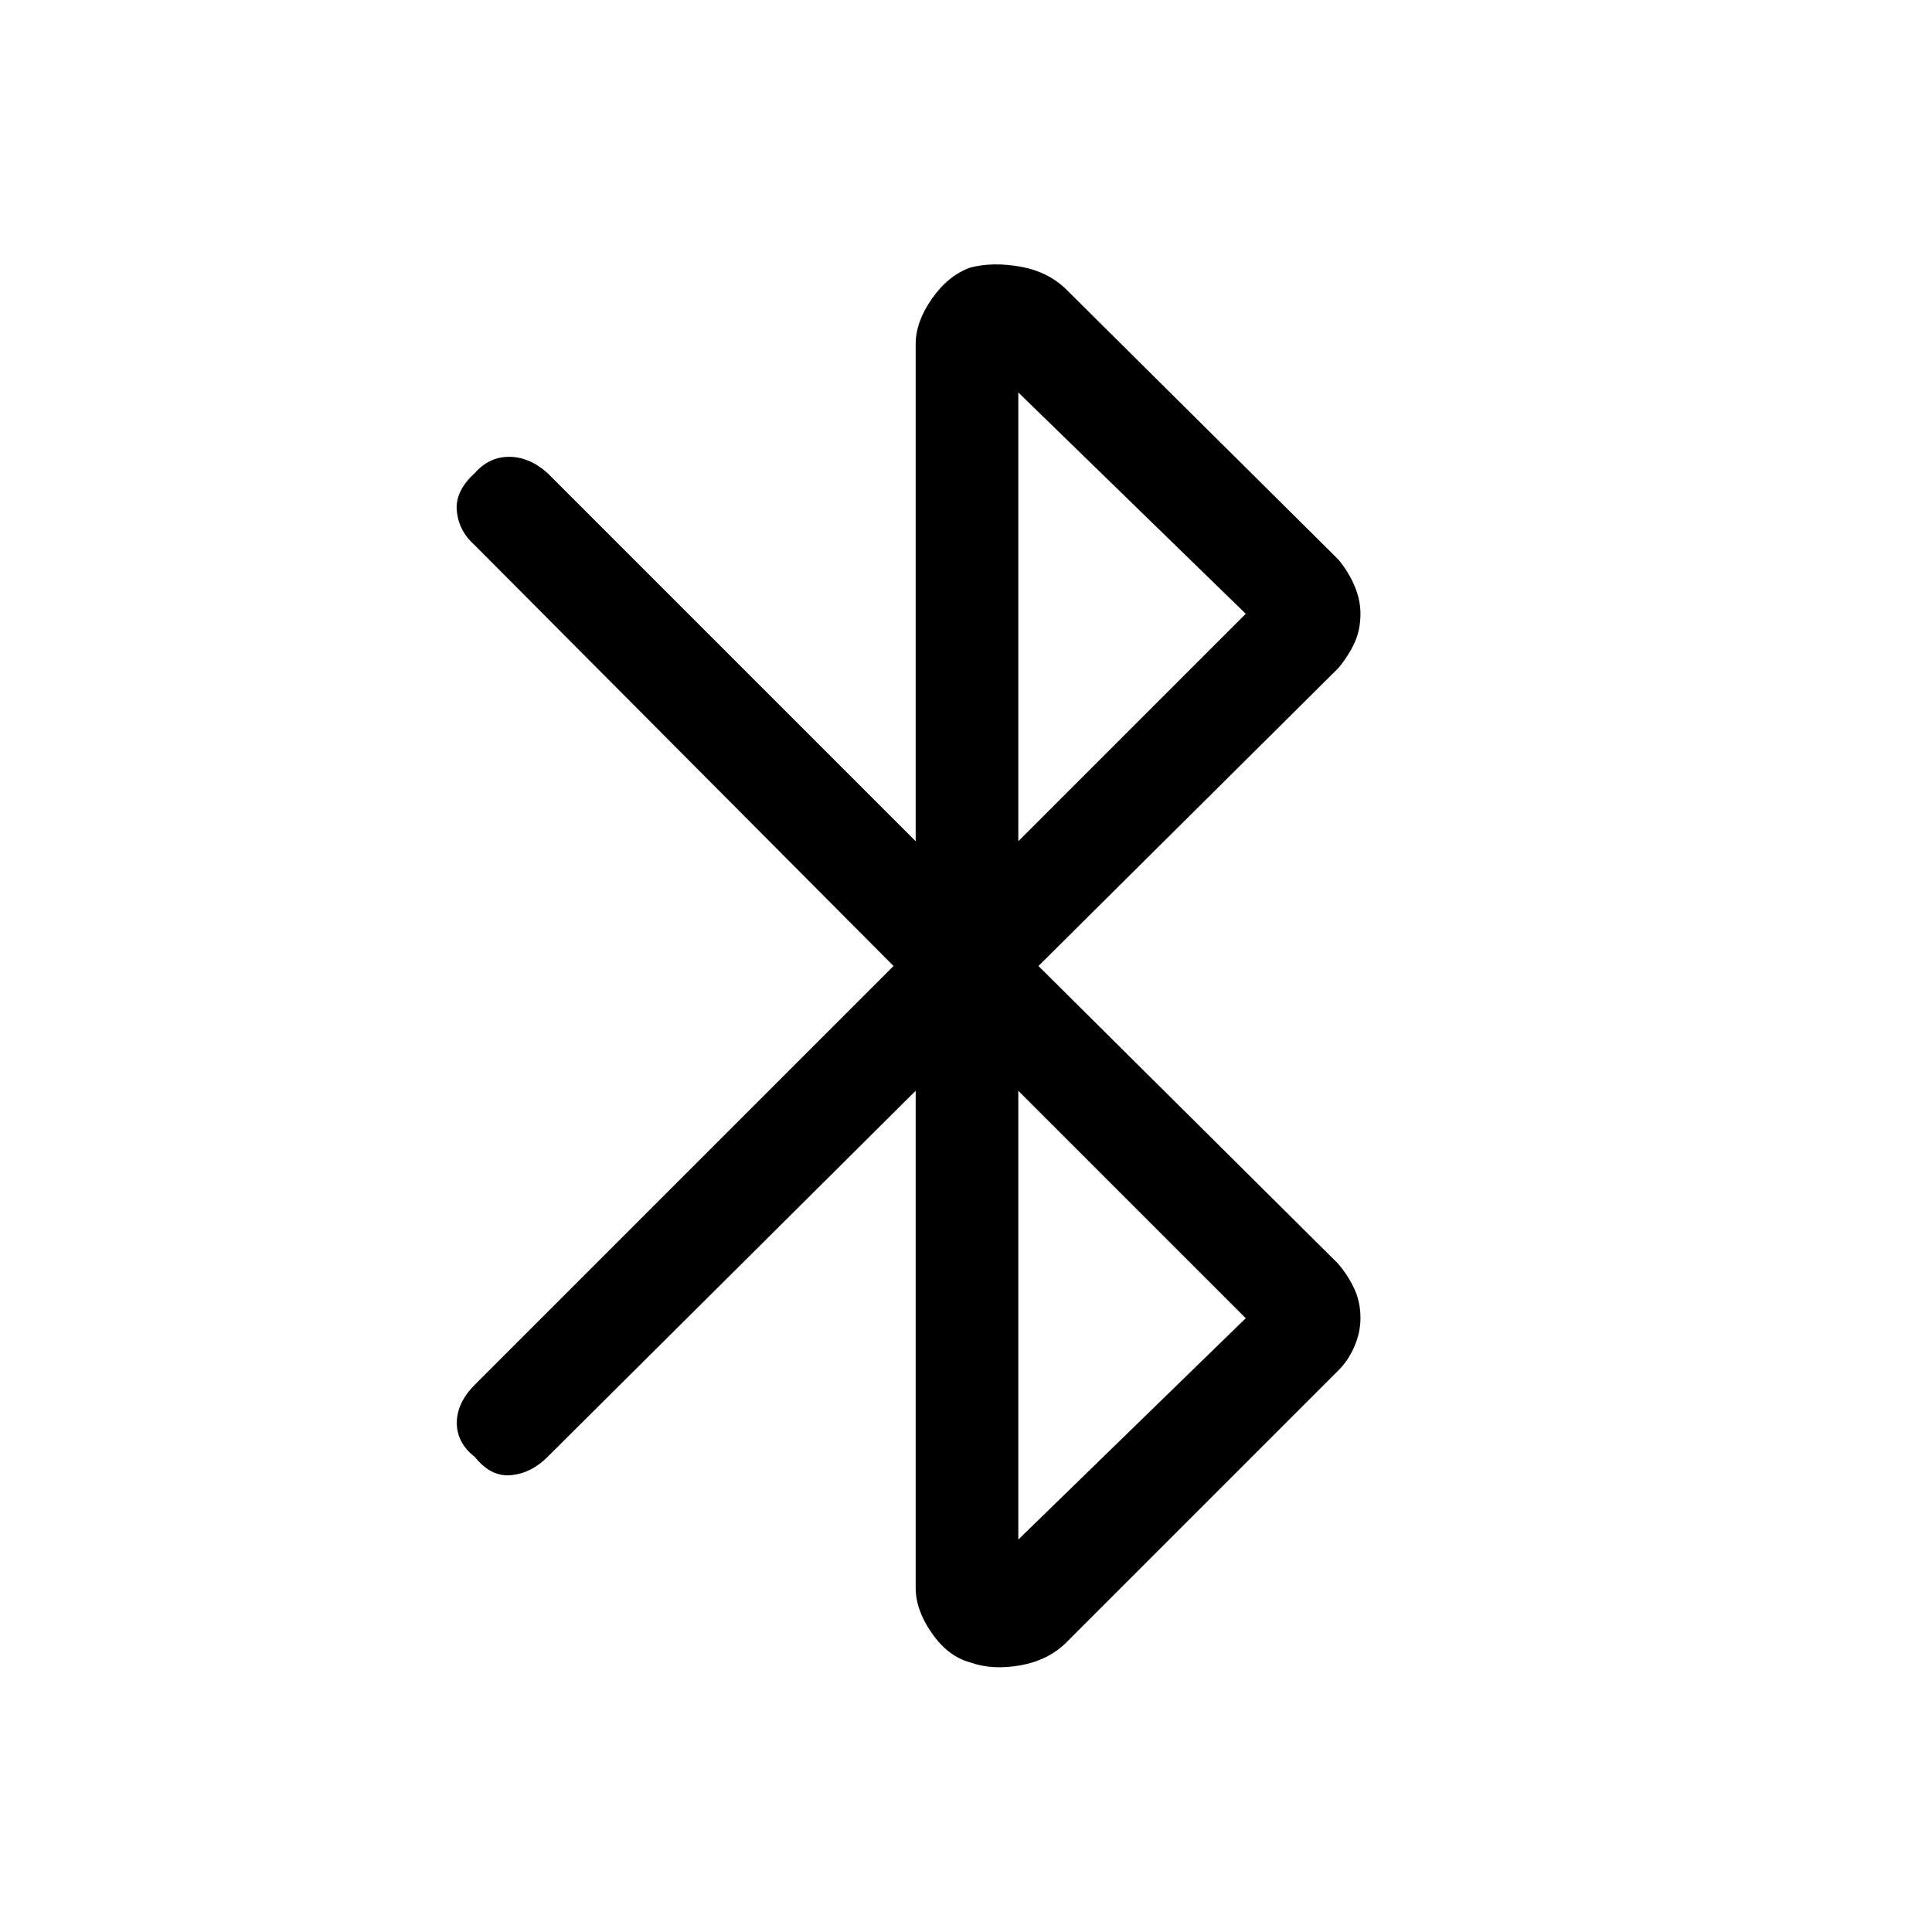 <svg xmlns="http://www.w3.org/2000/svg" height="40" width="40"><path d="M20.083 34.417Q19.625 34.292 19.292 33.812Q18.958 33.333 18.958 32.875V22.583L11.333 30.167Q11 30.5 10.583 30.542Q10.167 30.583 9.833 30.167Q9.458 29.875 9.458 29.458Q9.458 29.042 9.833 28.667L18.5 20L9.833 11.292Q9.5 11 9.458 10.583Q9.417 10.167 9.833 9.792Q10.125 9.458 10.542 9.458Q10.958 9.458 11.333 9.792L18.958 17.417V7.125Q18.958 6.667 19.292 6.188Q19.625 5.708 20.083 5.542Q20.542 5.417 21.125 5.521Q21.708 5.625 22.083 6L27.708 11.583Q27.917 11.833 28.042 12.125Q28.167 12.417 28.167 12.708Q28.167 13.042 28.042 13.313Q27.917 13.583 27.708 13.833L21.5 20L27.708 26.167Q27.917 26.417 28.042 26.688Q28.167 26.958 28.167 27.292Q28.167 27.583 28.042 27.875Q27.917 28.167 27.708 28.375L22.083 34Q21.708 34.375 21.125 34.479Q20.542 34.583 20.083 34.417ZM21.083 17.417 25.792 12.708 21.083 8.125ZM21.083 31.875 25.792 27.292 21.083 22.583Z"/></svg>